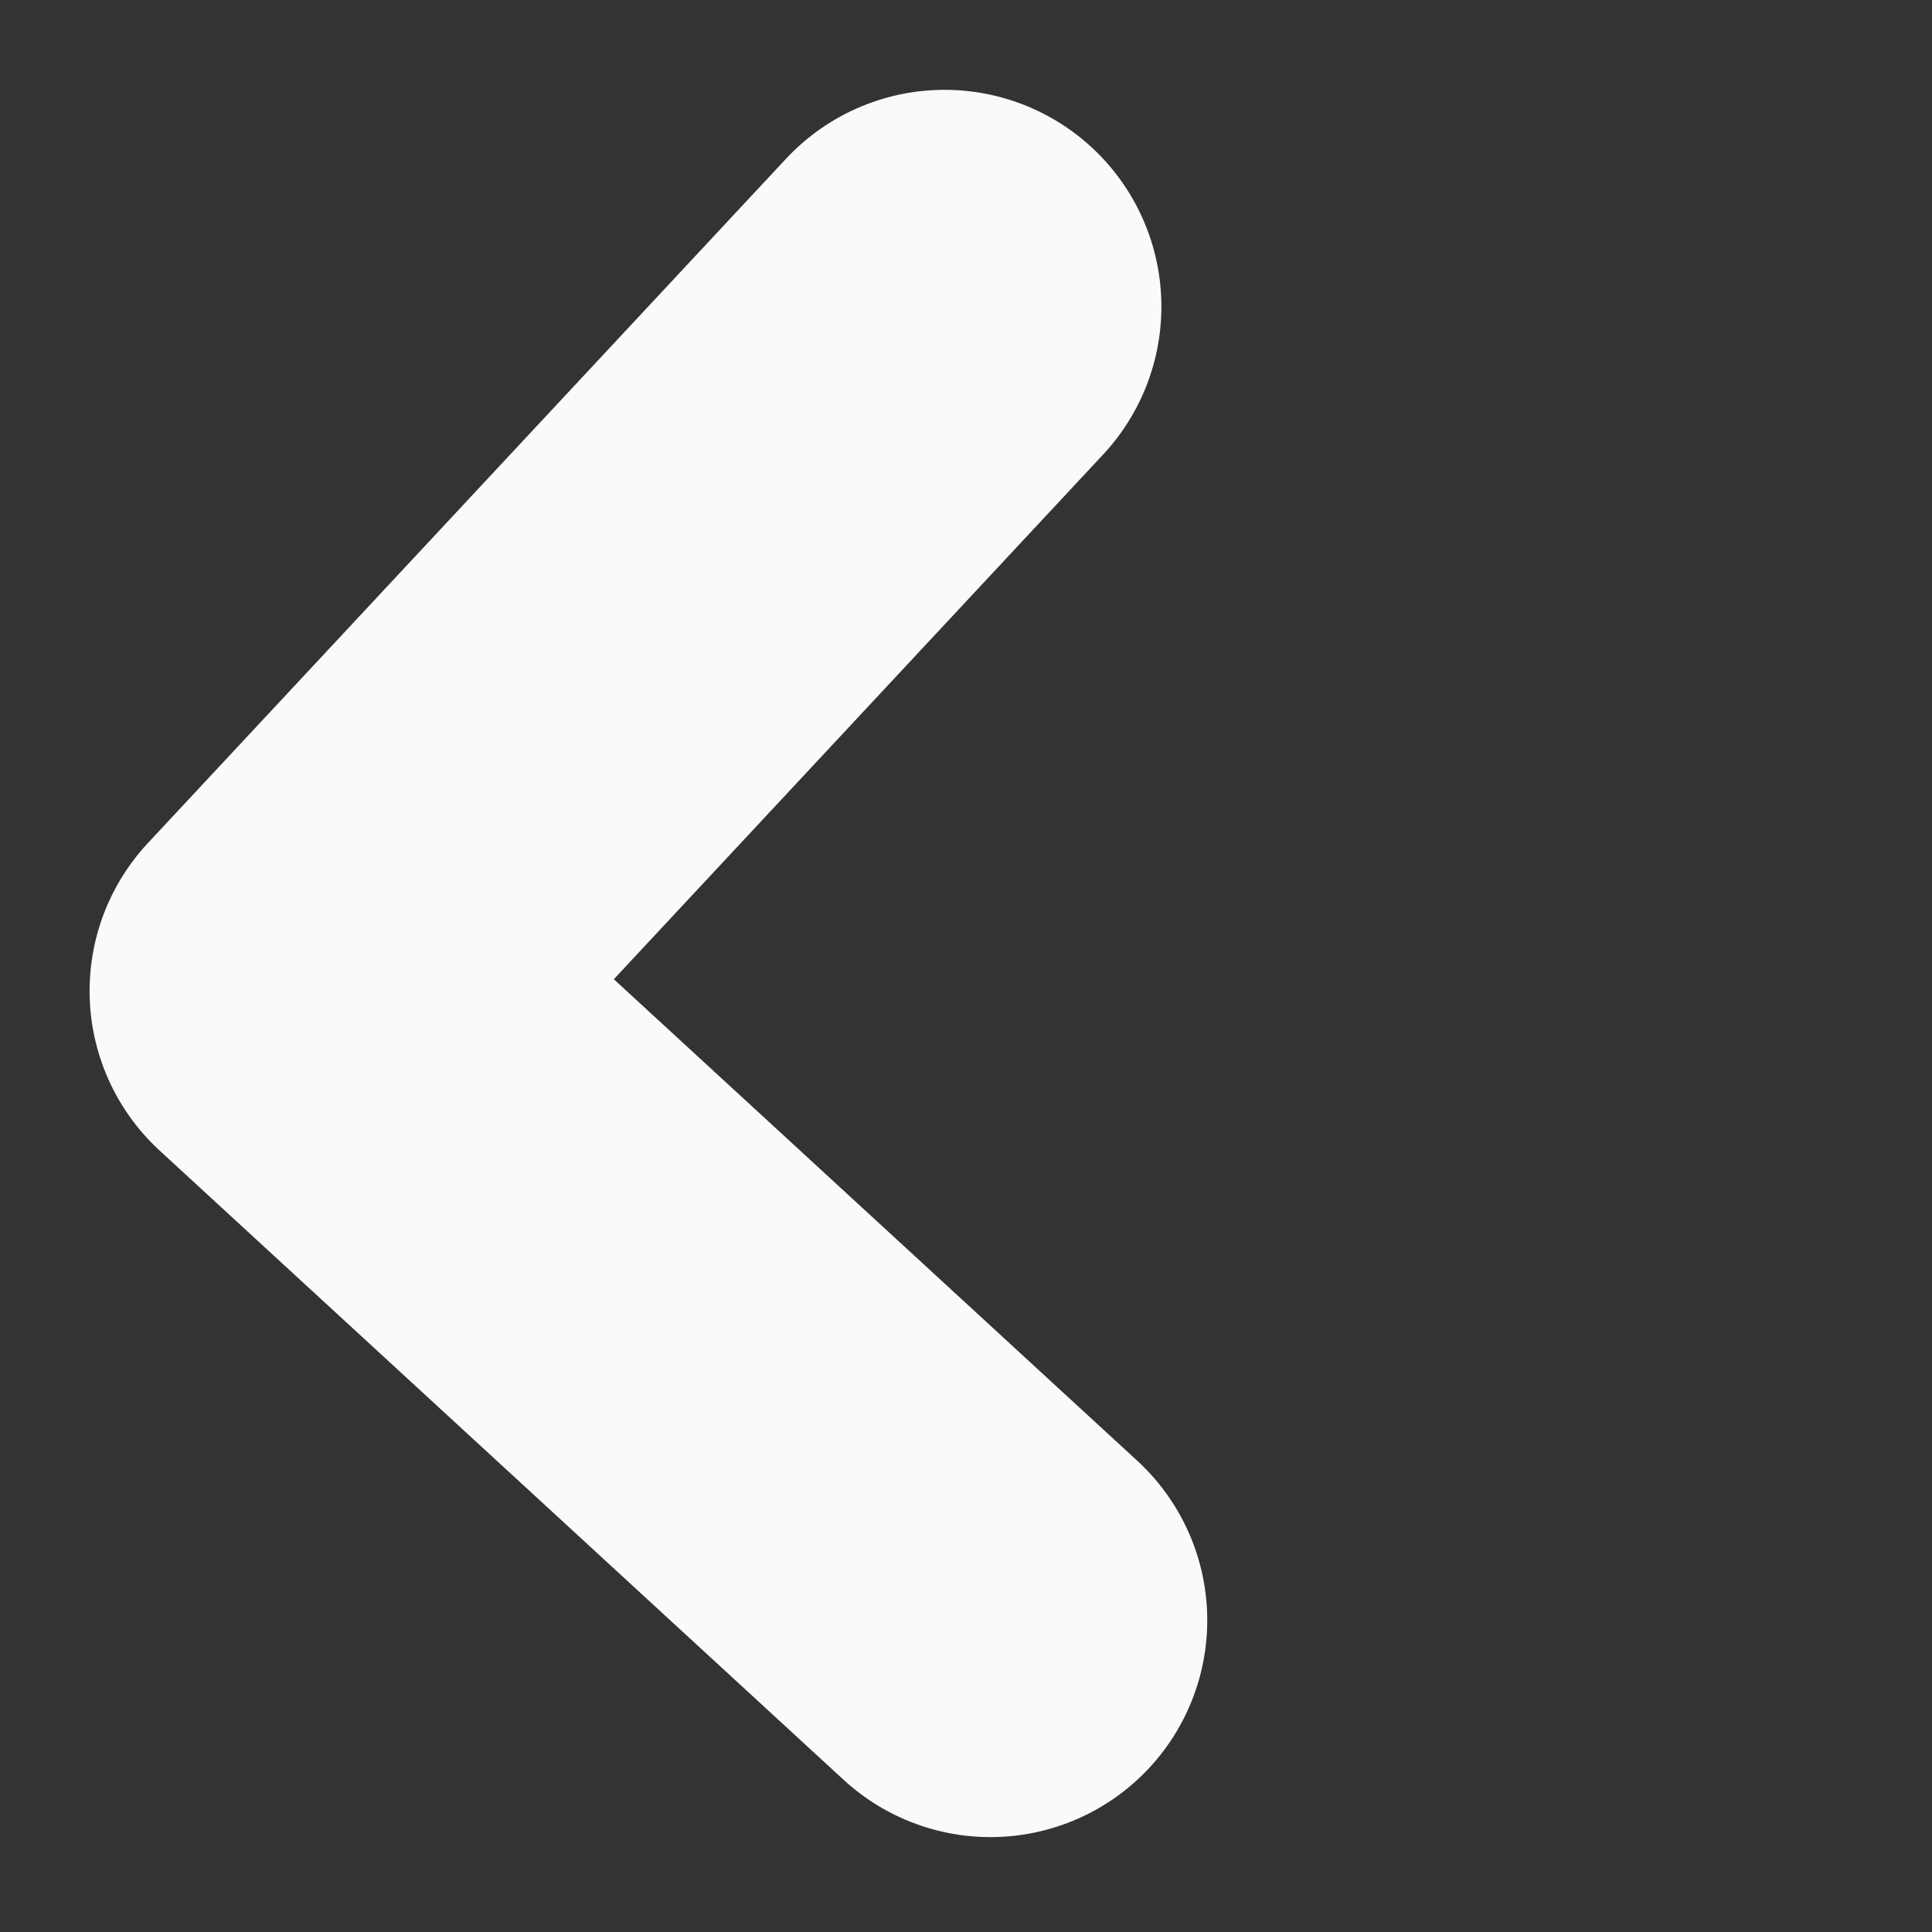 <svg xmlns="http://www.w3.org/2000/svg" width="8.911" height="8.912" viewBox="0 0 8.911 8.912">
  <rect x="0" y="0" width="8.911" height="8.912" fill="#333333" stroke="none"/>
  <g id="Group_12959" data-name="Group 12959" transform="translate(7.492 4.338) rotate(133)">
    <path id="Path_5656" data-name="Path 5656" d="M4.287,0l.029,4.287H0" transform="translate(0 0)" fill="none" stroke="#fafafa" stroke-linecap="round" stroke-linejoin="round" stroke-width="2"/>
  </g>
</svg>
